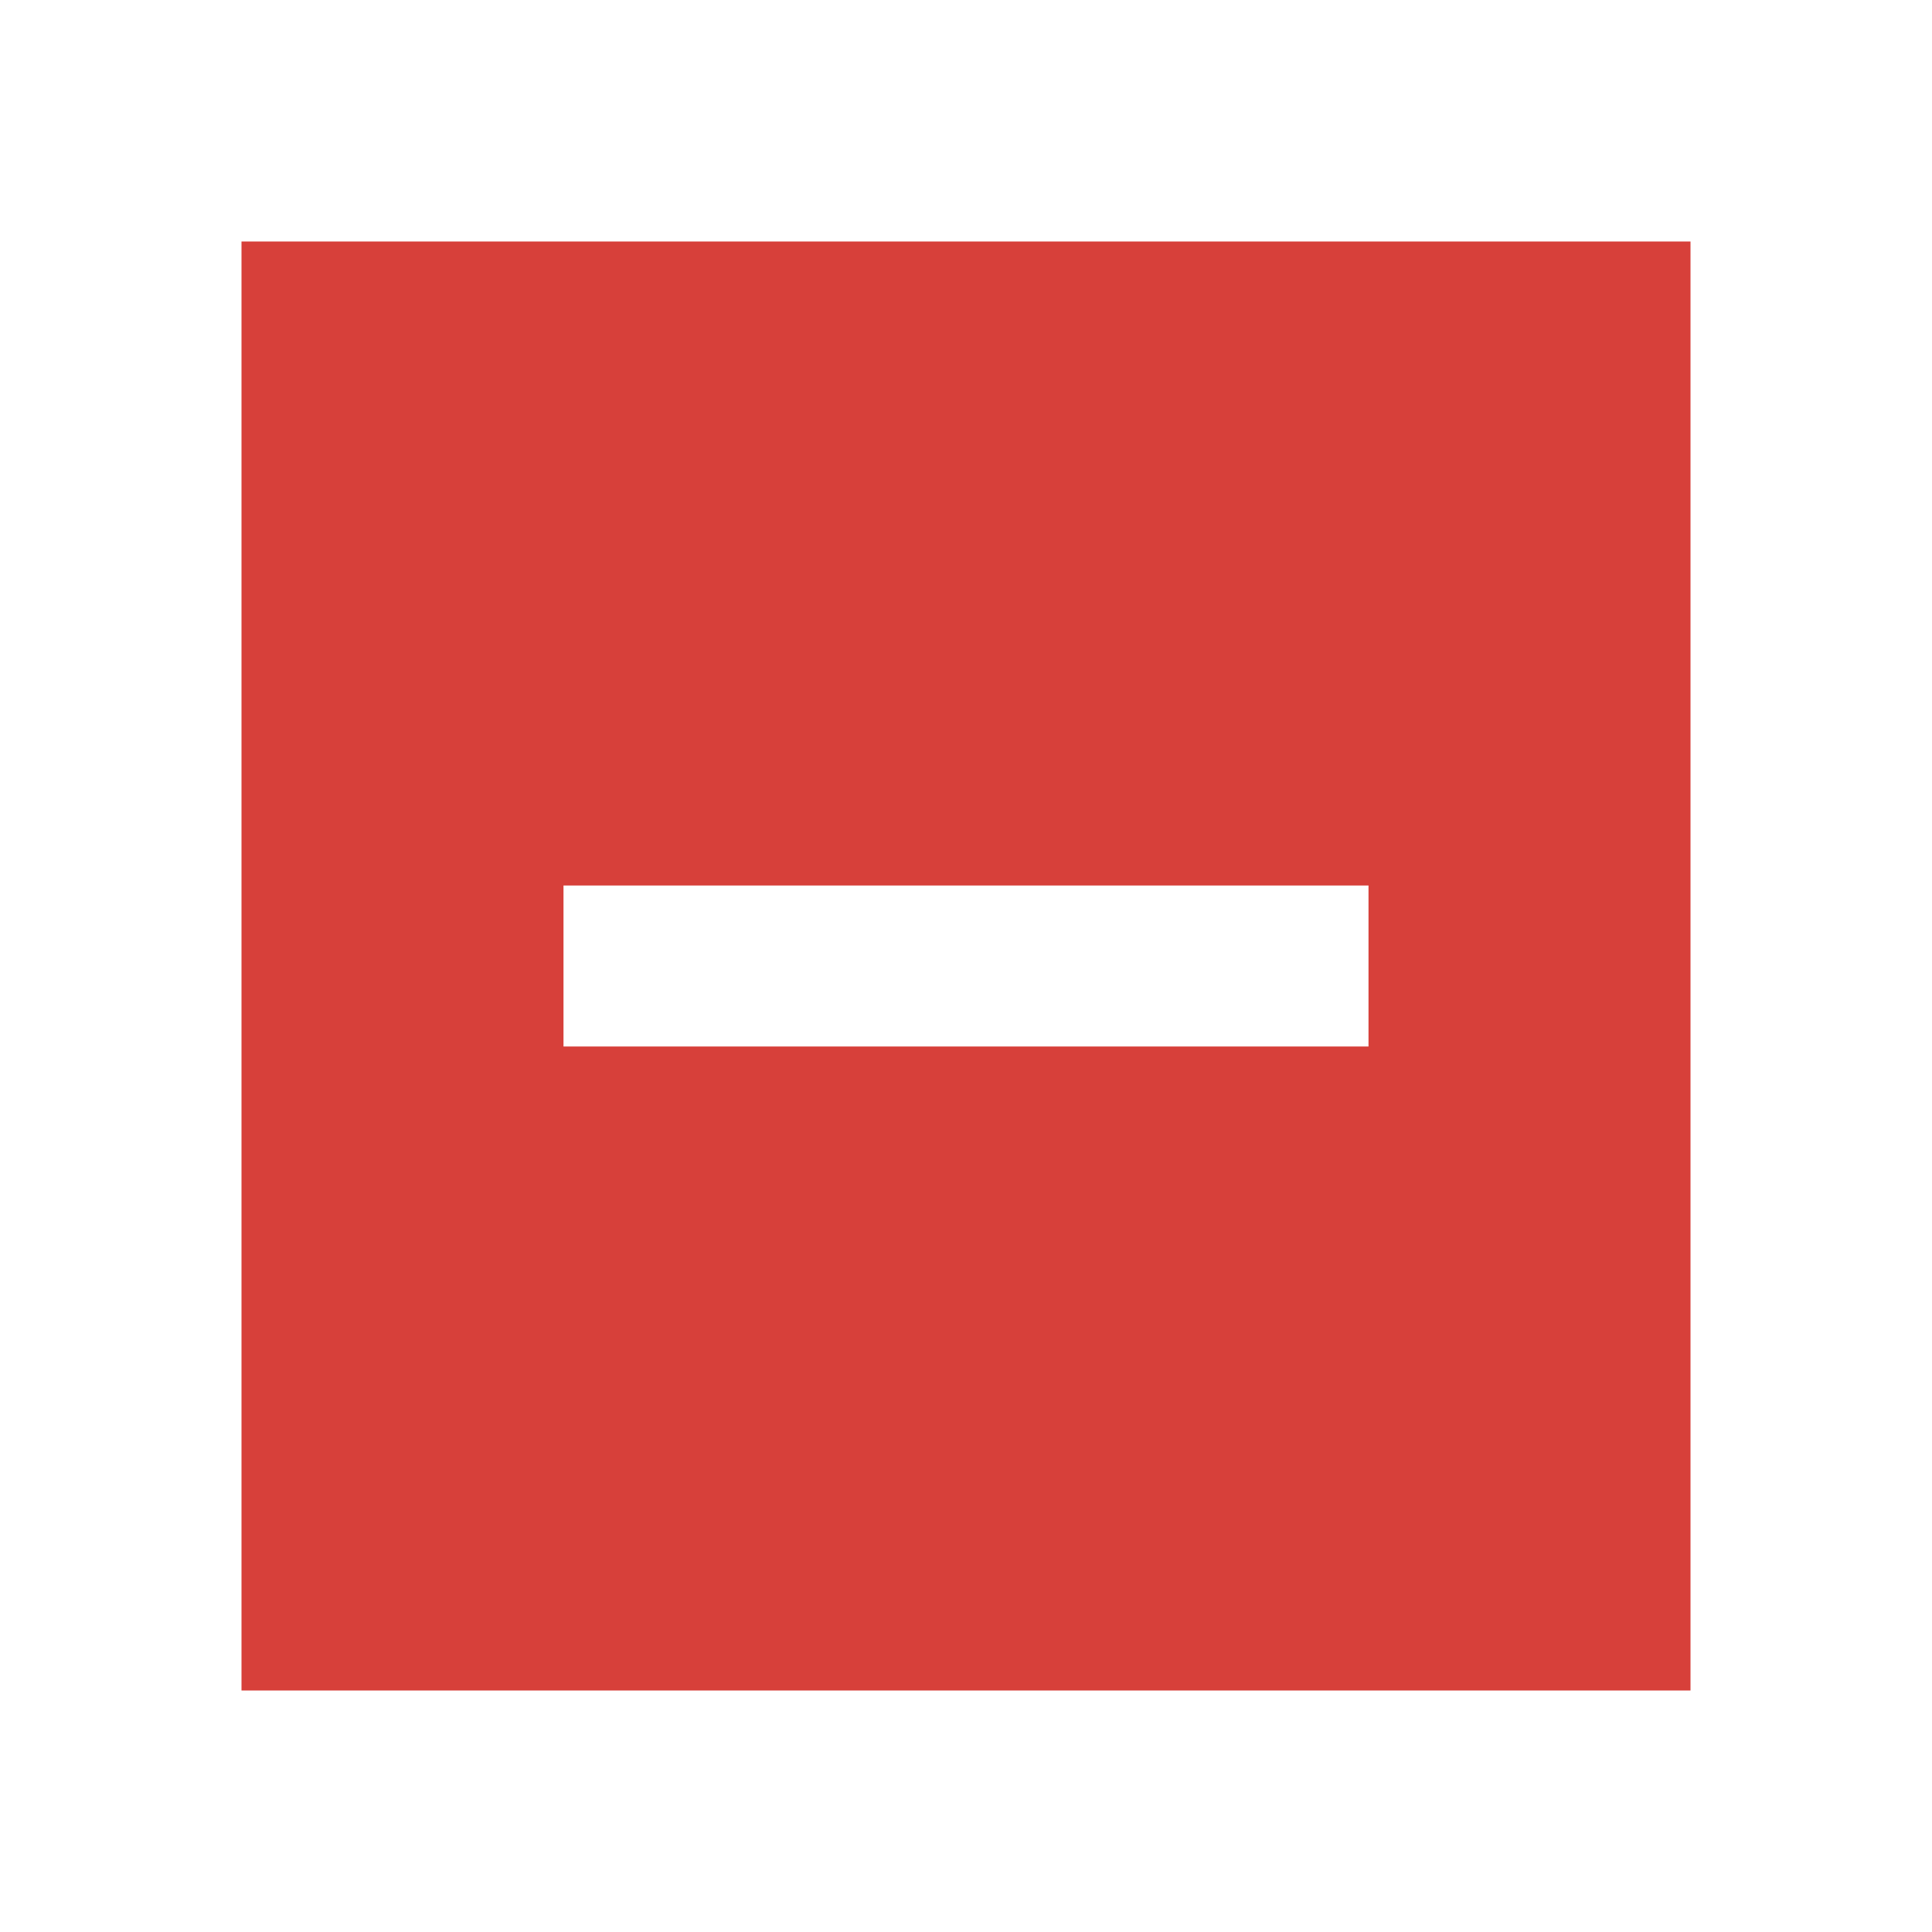 <svg width="500" height="500" viewBox="0 0 500 500" fill="none" xmlns="http://www.w3.org/2000/svg">
<path d="M145.833 270.833H354.167V229.167H145.833V270.833ZM62.5 437.5V62.5H437.5V437.5H62.5Z" fill="#D7403A"/>
</svg>
